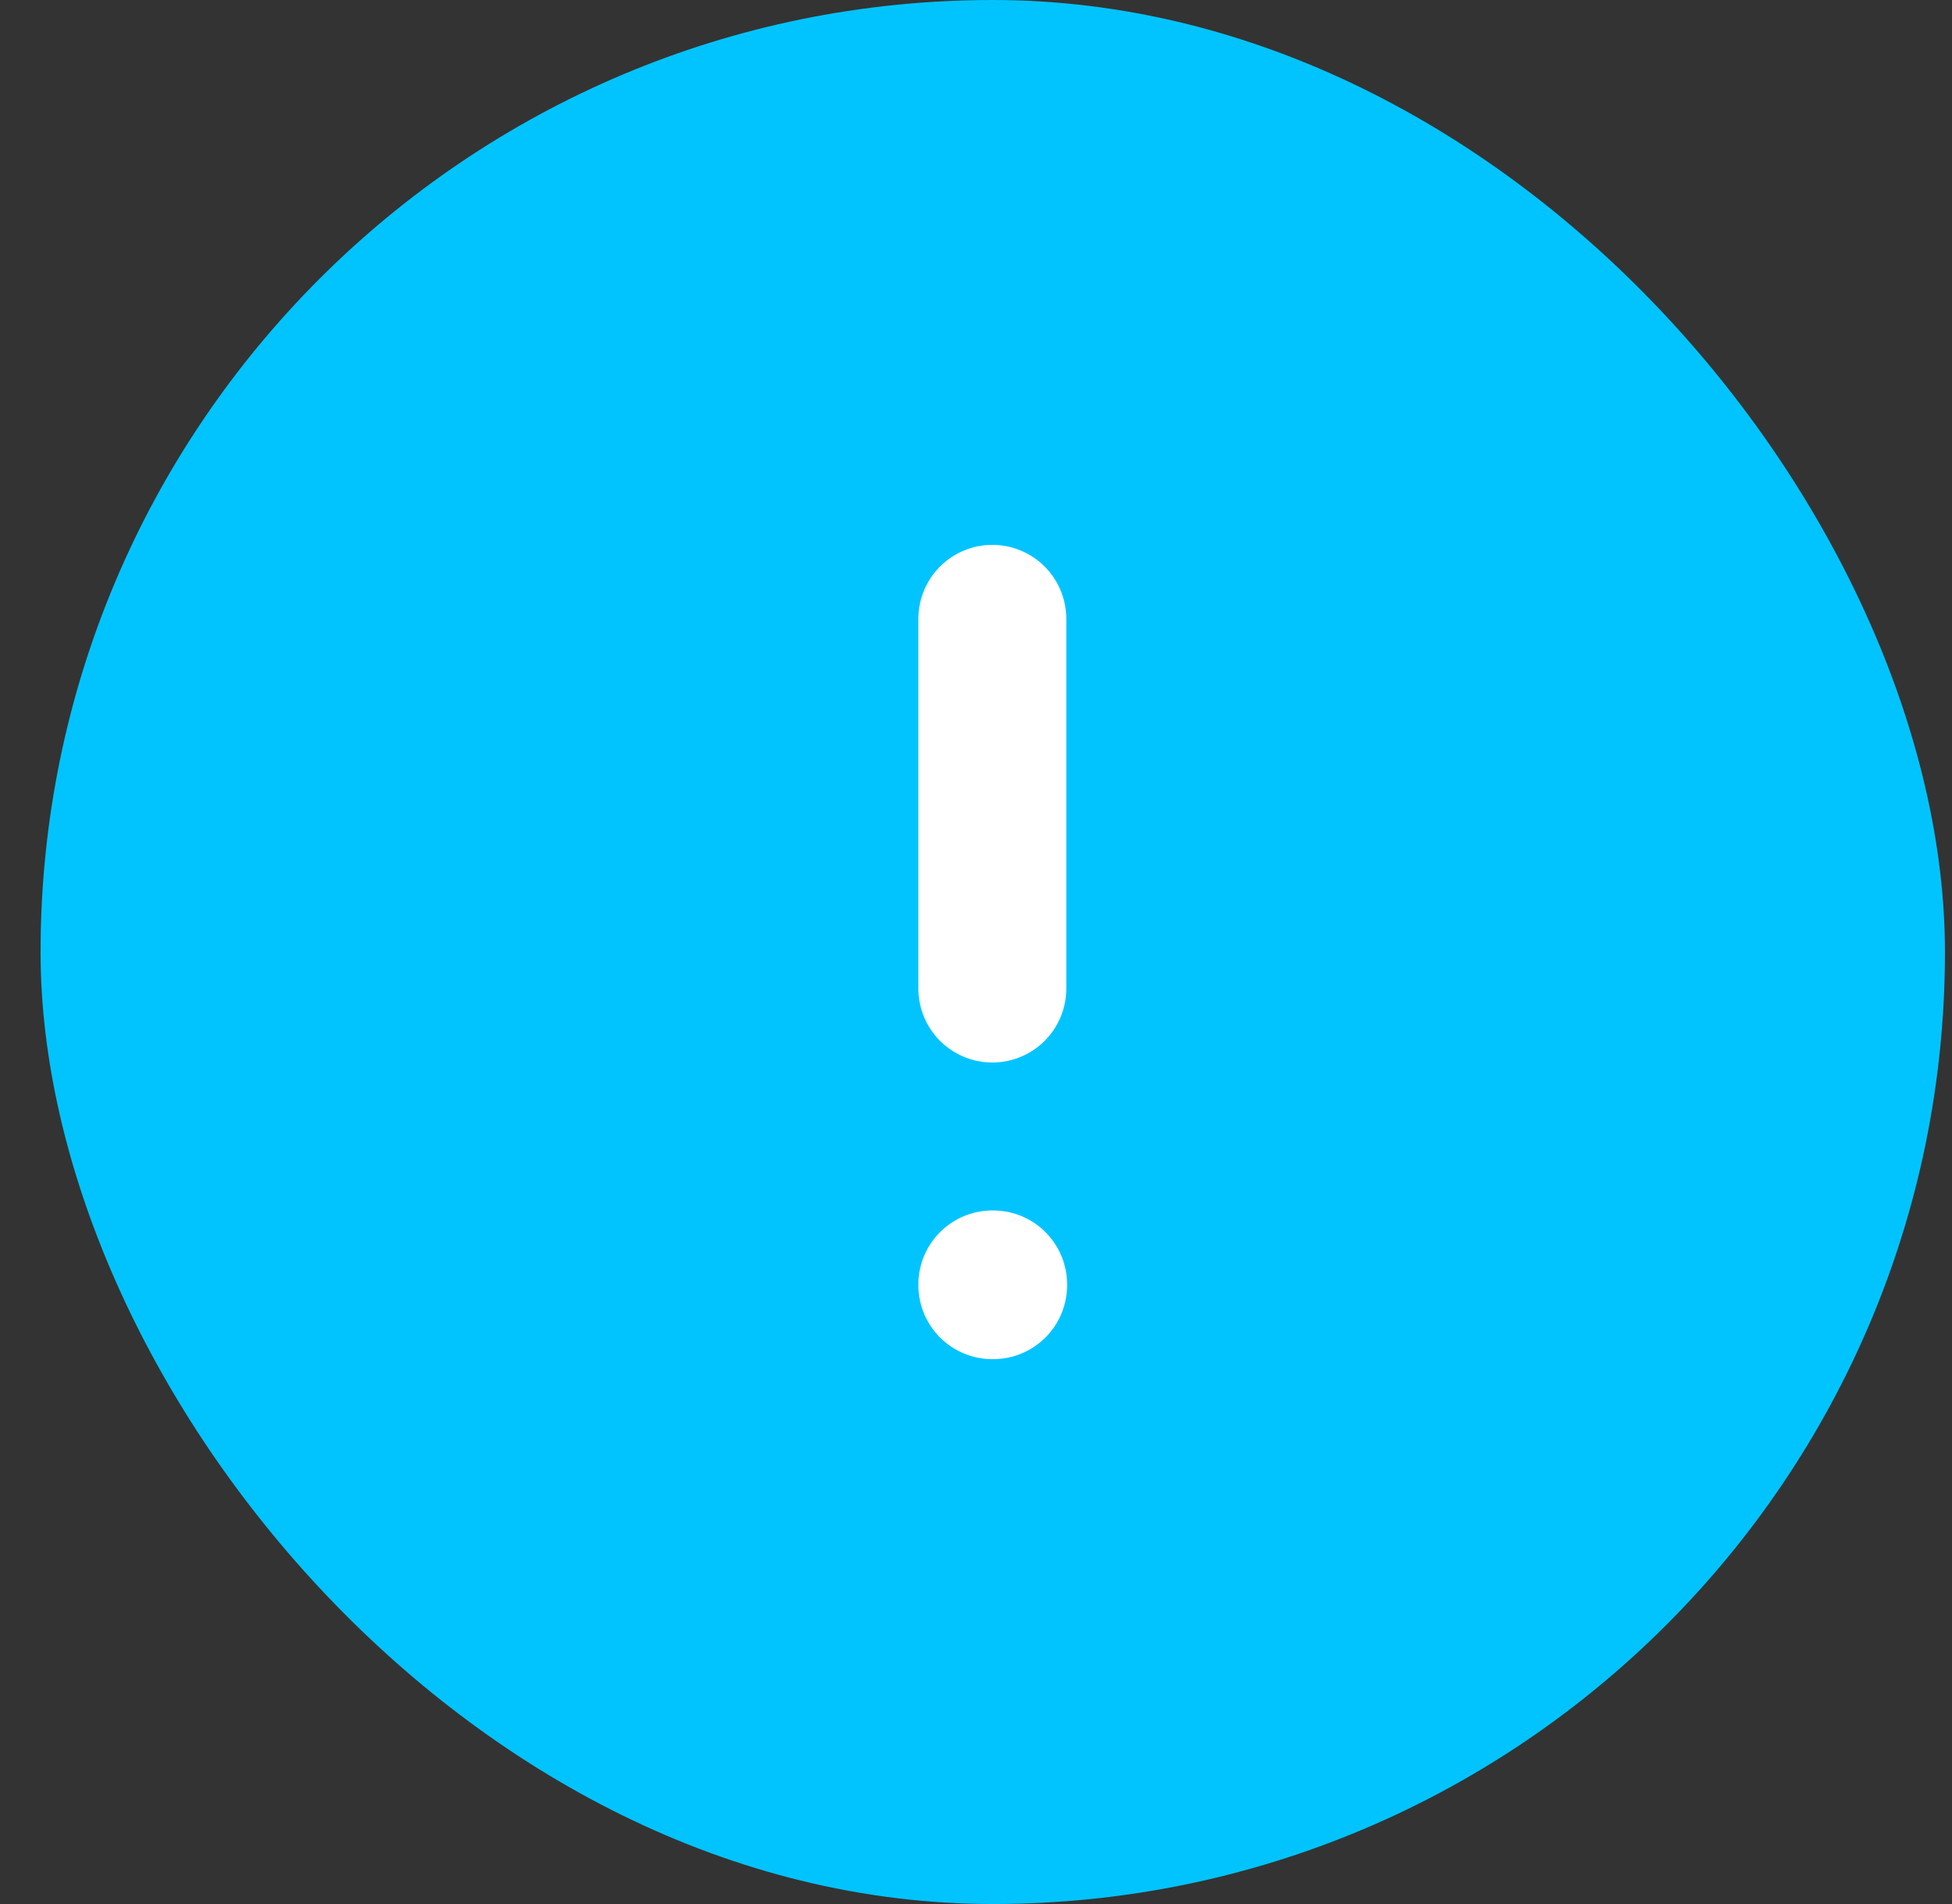<svg width="41" height="40" viewBox="0 0 41 40" fill="none" xmlns="http://www.w3.org/2000/svg">
<rect x="0" y="0" width="41" height="40" fill="#333333" stroke="none"/>
<rect x="0.852" width="40" height="40" rx="20" fill="#01C4FF"/>
<path d="M20.843 13V20.768M20.843 26.983H20.86V27H20.843V26.983Z" stroke="white" stroke-width="3.107" stroke-linecap="round" stroke-linejoin="round"/>
</svg>
